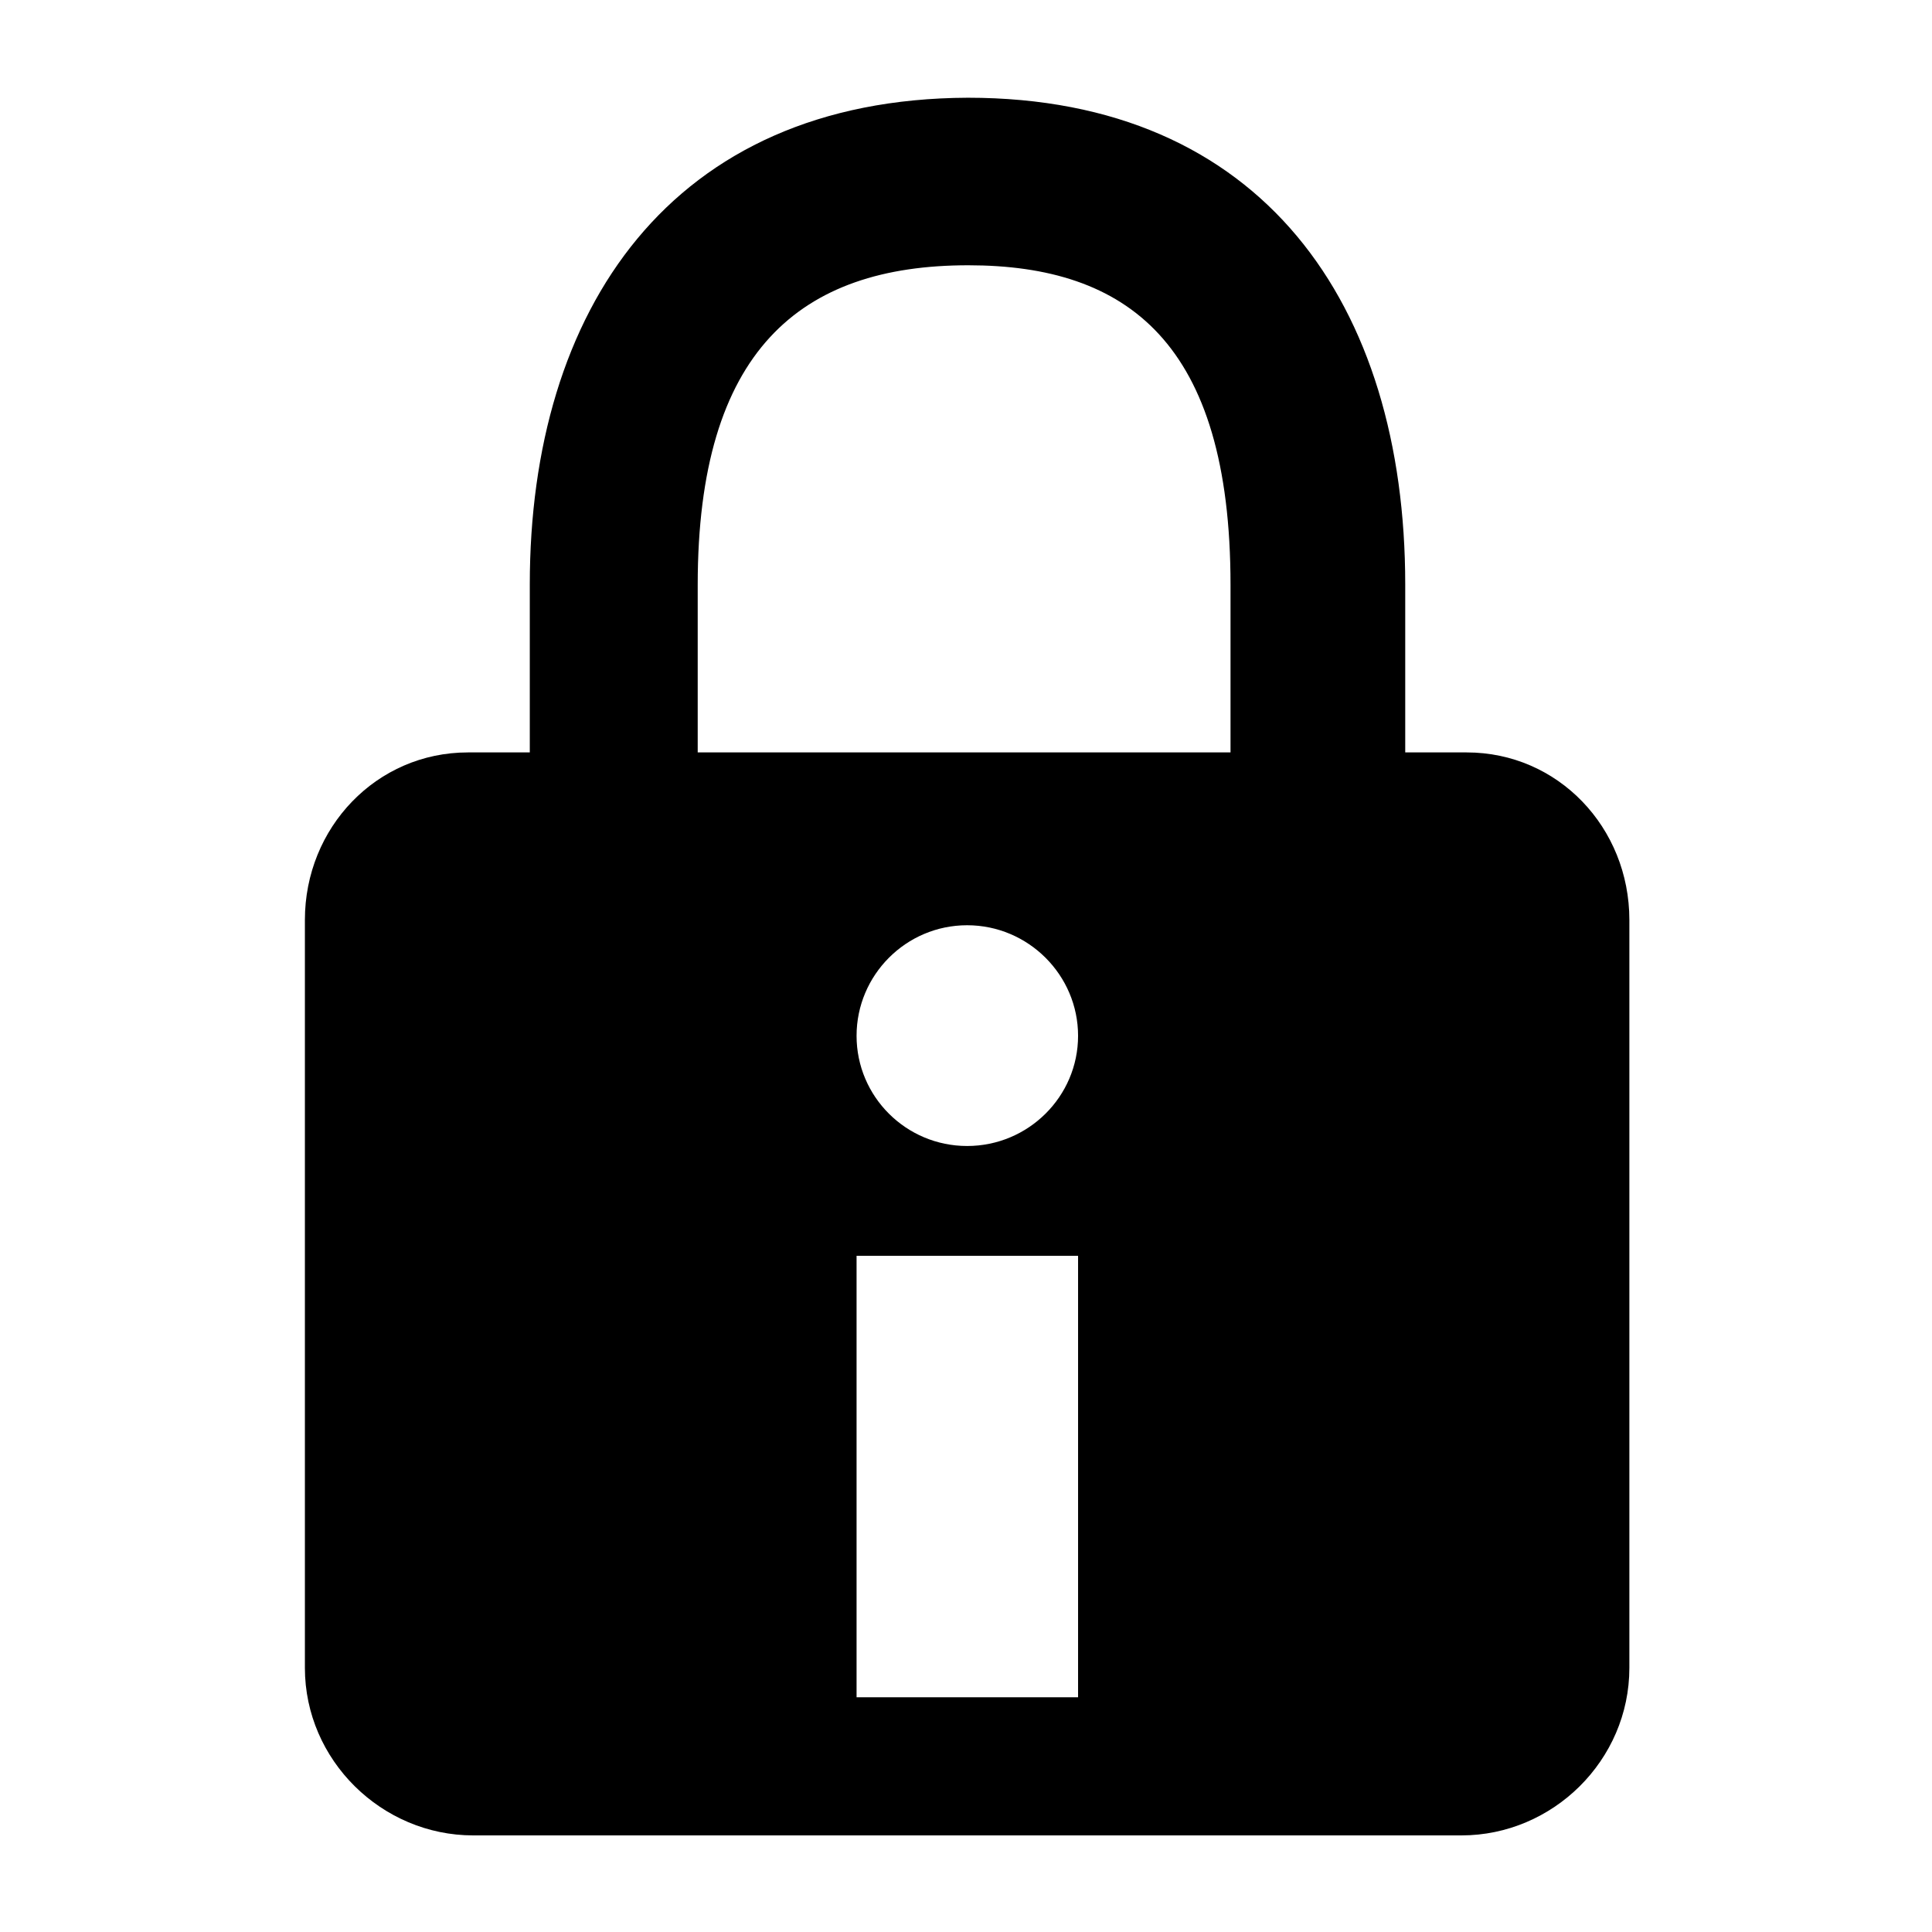 <svg height="512" width="512.0" xmlns="http://www.w3.org/2000/svg"><path d="m388.7 199.4h-16.3v-44.5c0-74.2-37.9-129-115.9-129-78.8 0.3-116.1 56.3-116.1 129v44.5h-16.4c-24.2 0-43.2 19.9-43.2 44.4v198.2c0 24.5 20.4 44.4 44.6 44.4h261.9c24.2 0 44.5-19.9 44.5-44.4v-198.2c0-24.5-18.9-44.4-43.1-44.4z m-103 250.4h-58.7v-117h58.7v117z m-58.7-175.3c0-16.1 13.1-29.3 29.3-29.3 16.2 0 29.4 13.2 29.4 29.3 0 16.1-13.2 29.2-29.4 29.2-16.2 0-29.3-13.1-29.3-29.2z m99.1-75.1h-141.2v-44.4c0-62 27.1-84.7 71.7-84.7 42.1 0 69.5 20.5 69.5 84.7v44.4z" /></svg>